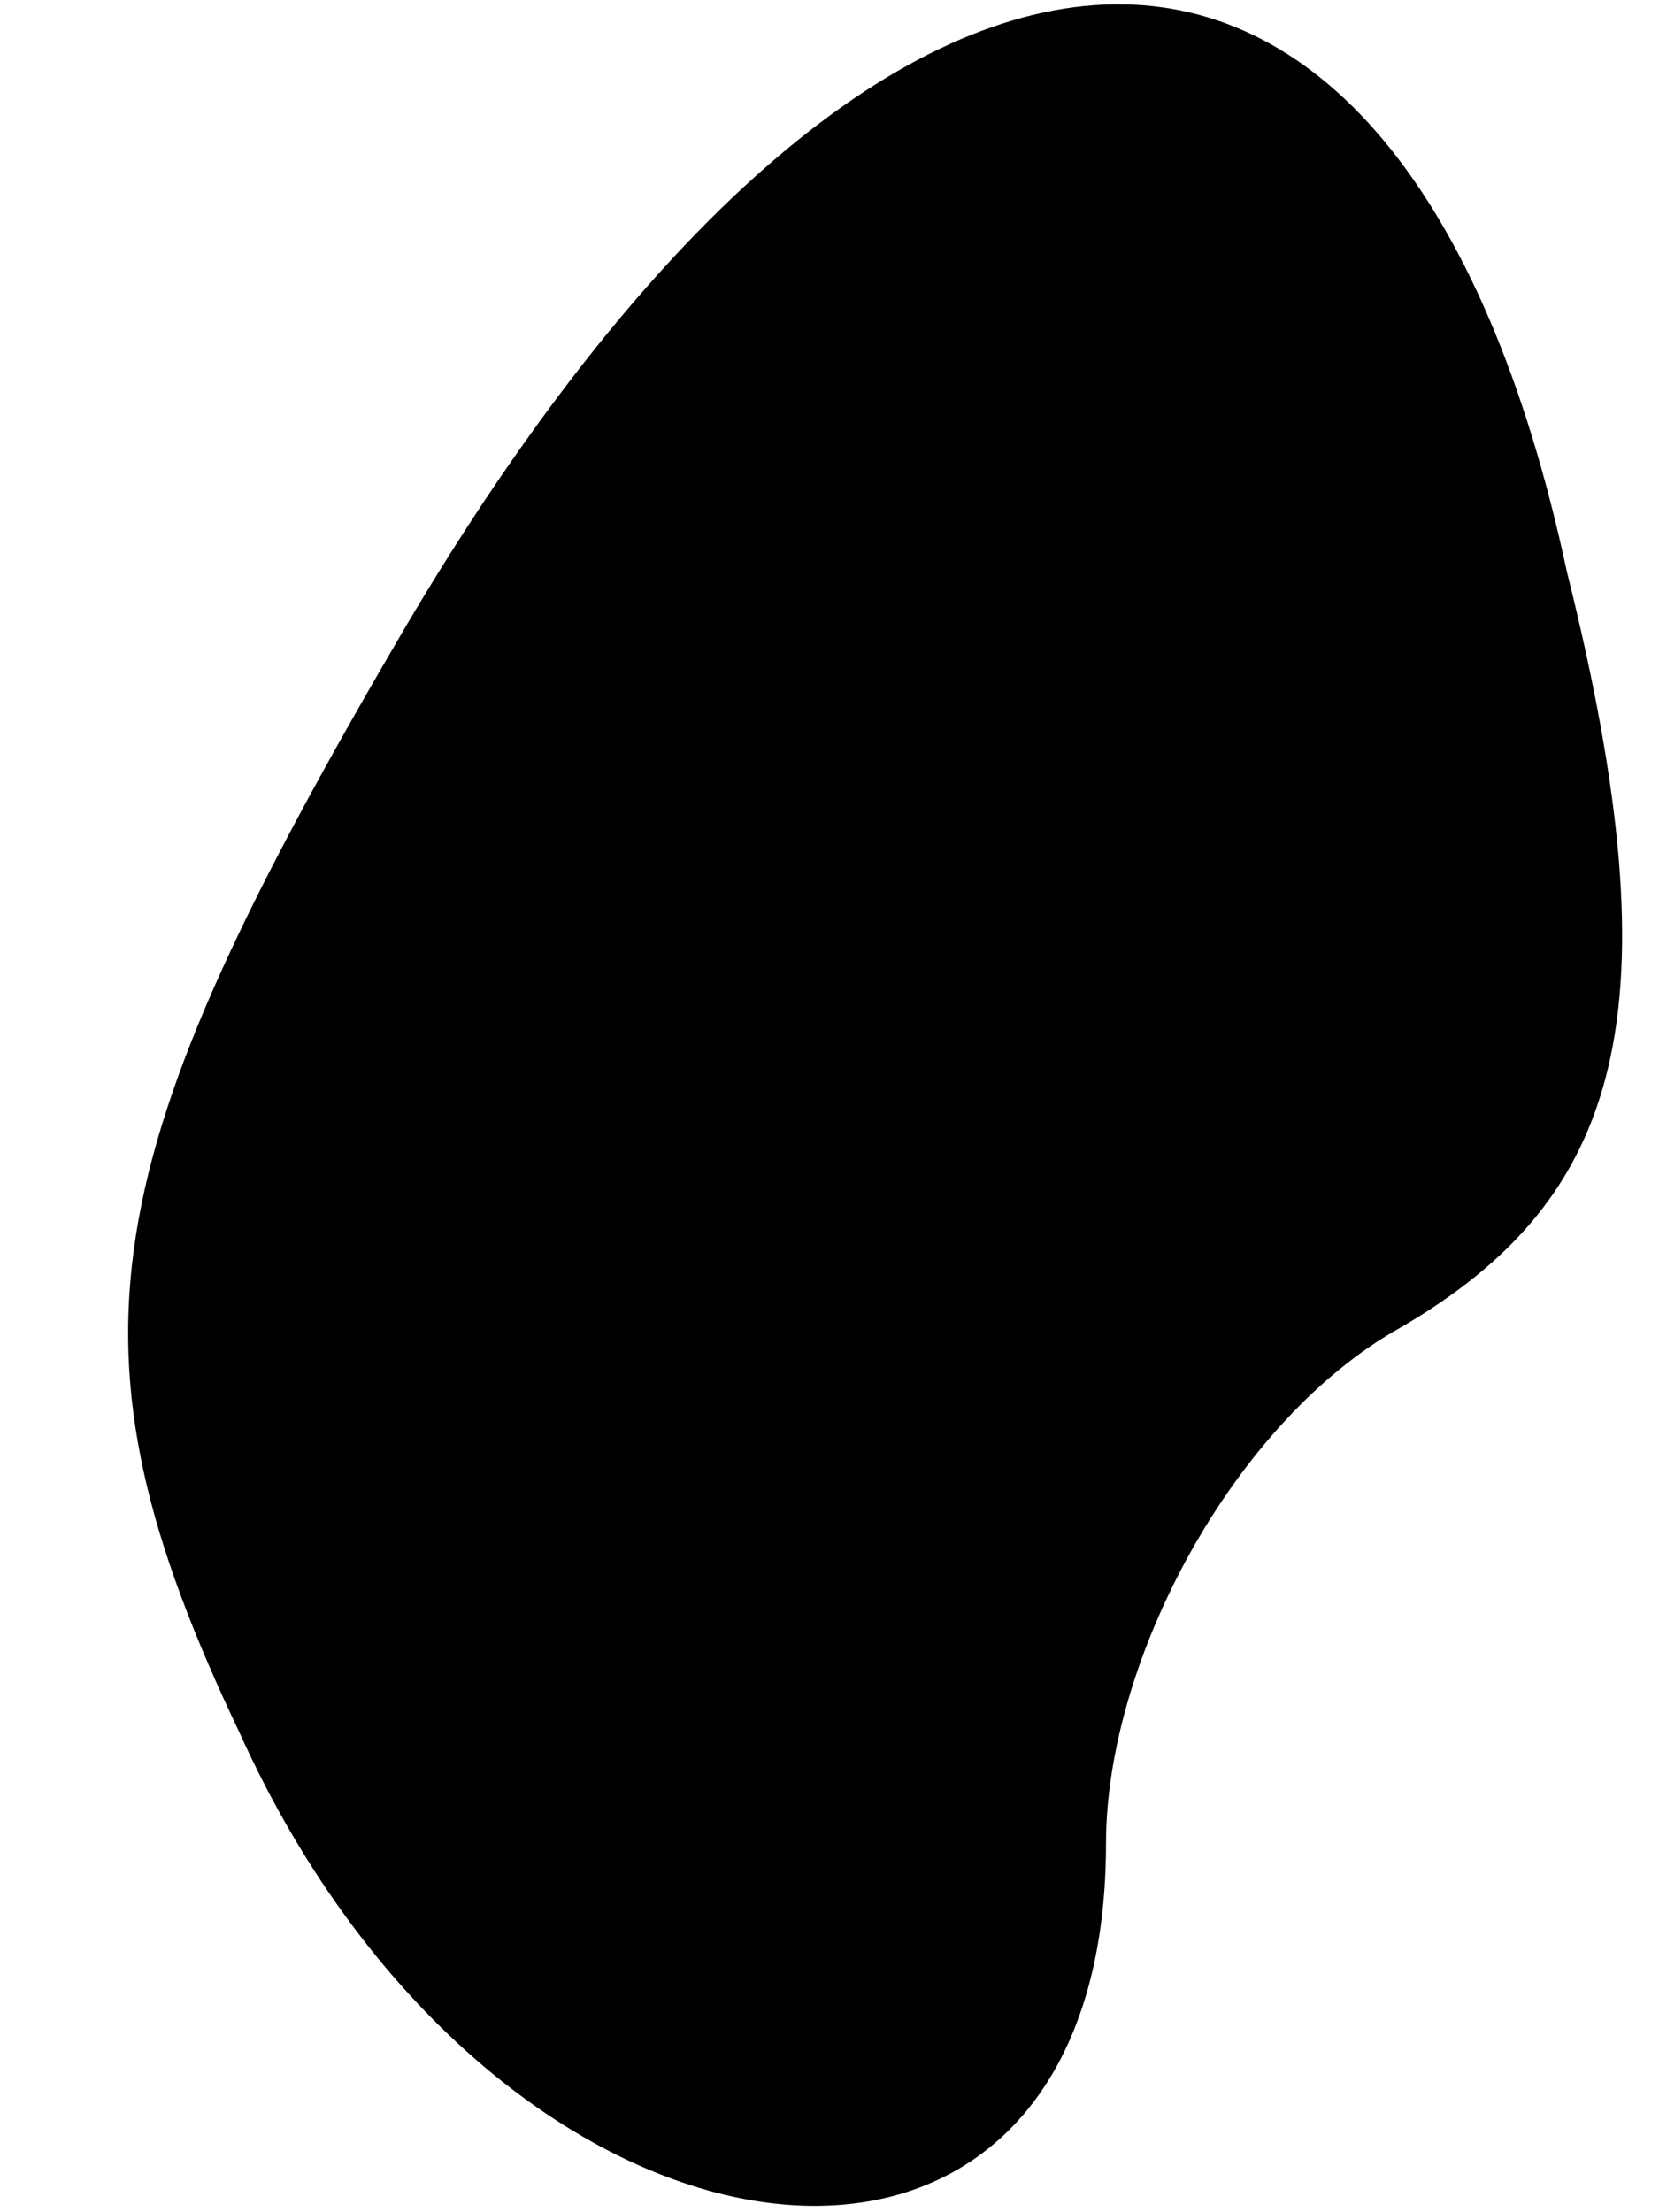 <?xml version="1.0" standalone="no"?>
<!DOCTYPE svg PUBLIC "-//W3C//DTD SVG 20010904//EN"
 "http://www.w3.org/TR/2001/REC-SVG-20010904/DTD/svg10.dtd">
<svg version="1.0" xmlns="http://www.w3.org/2000/svg"
 width="9pt" height="12pt" viewBox="0 0 9 12"
 preserveAspectRatio="xMidYMid meet">
<g transform="translate(0,12) scale(0.1,-0.1)"
fill="#000000" stroke="none">
<path fill="#000000" stroke="none" d="M22 86 c-17 -29 -19 -39 -9 -60 14 -31
47 -35 47 -6 0 10 7 23 16 28 12 7 15 17 9 41 -9 42 -37 41 -63 -3z"/>
</g>
</svg>
